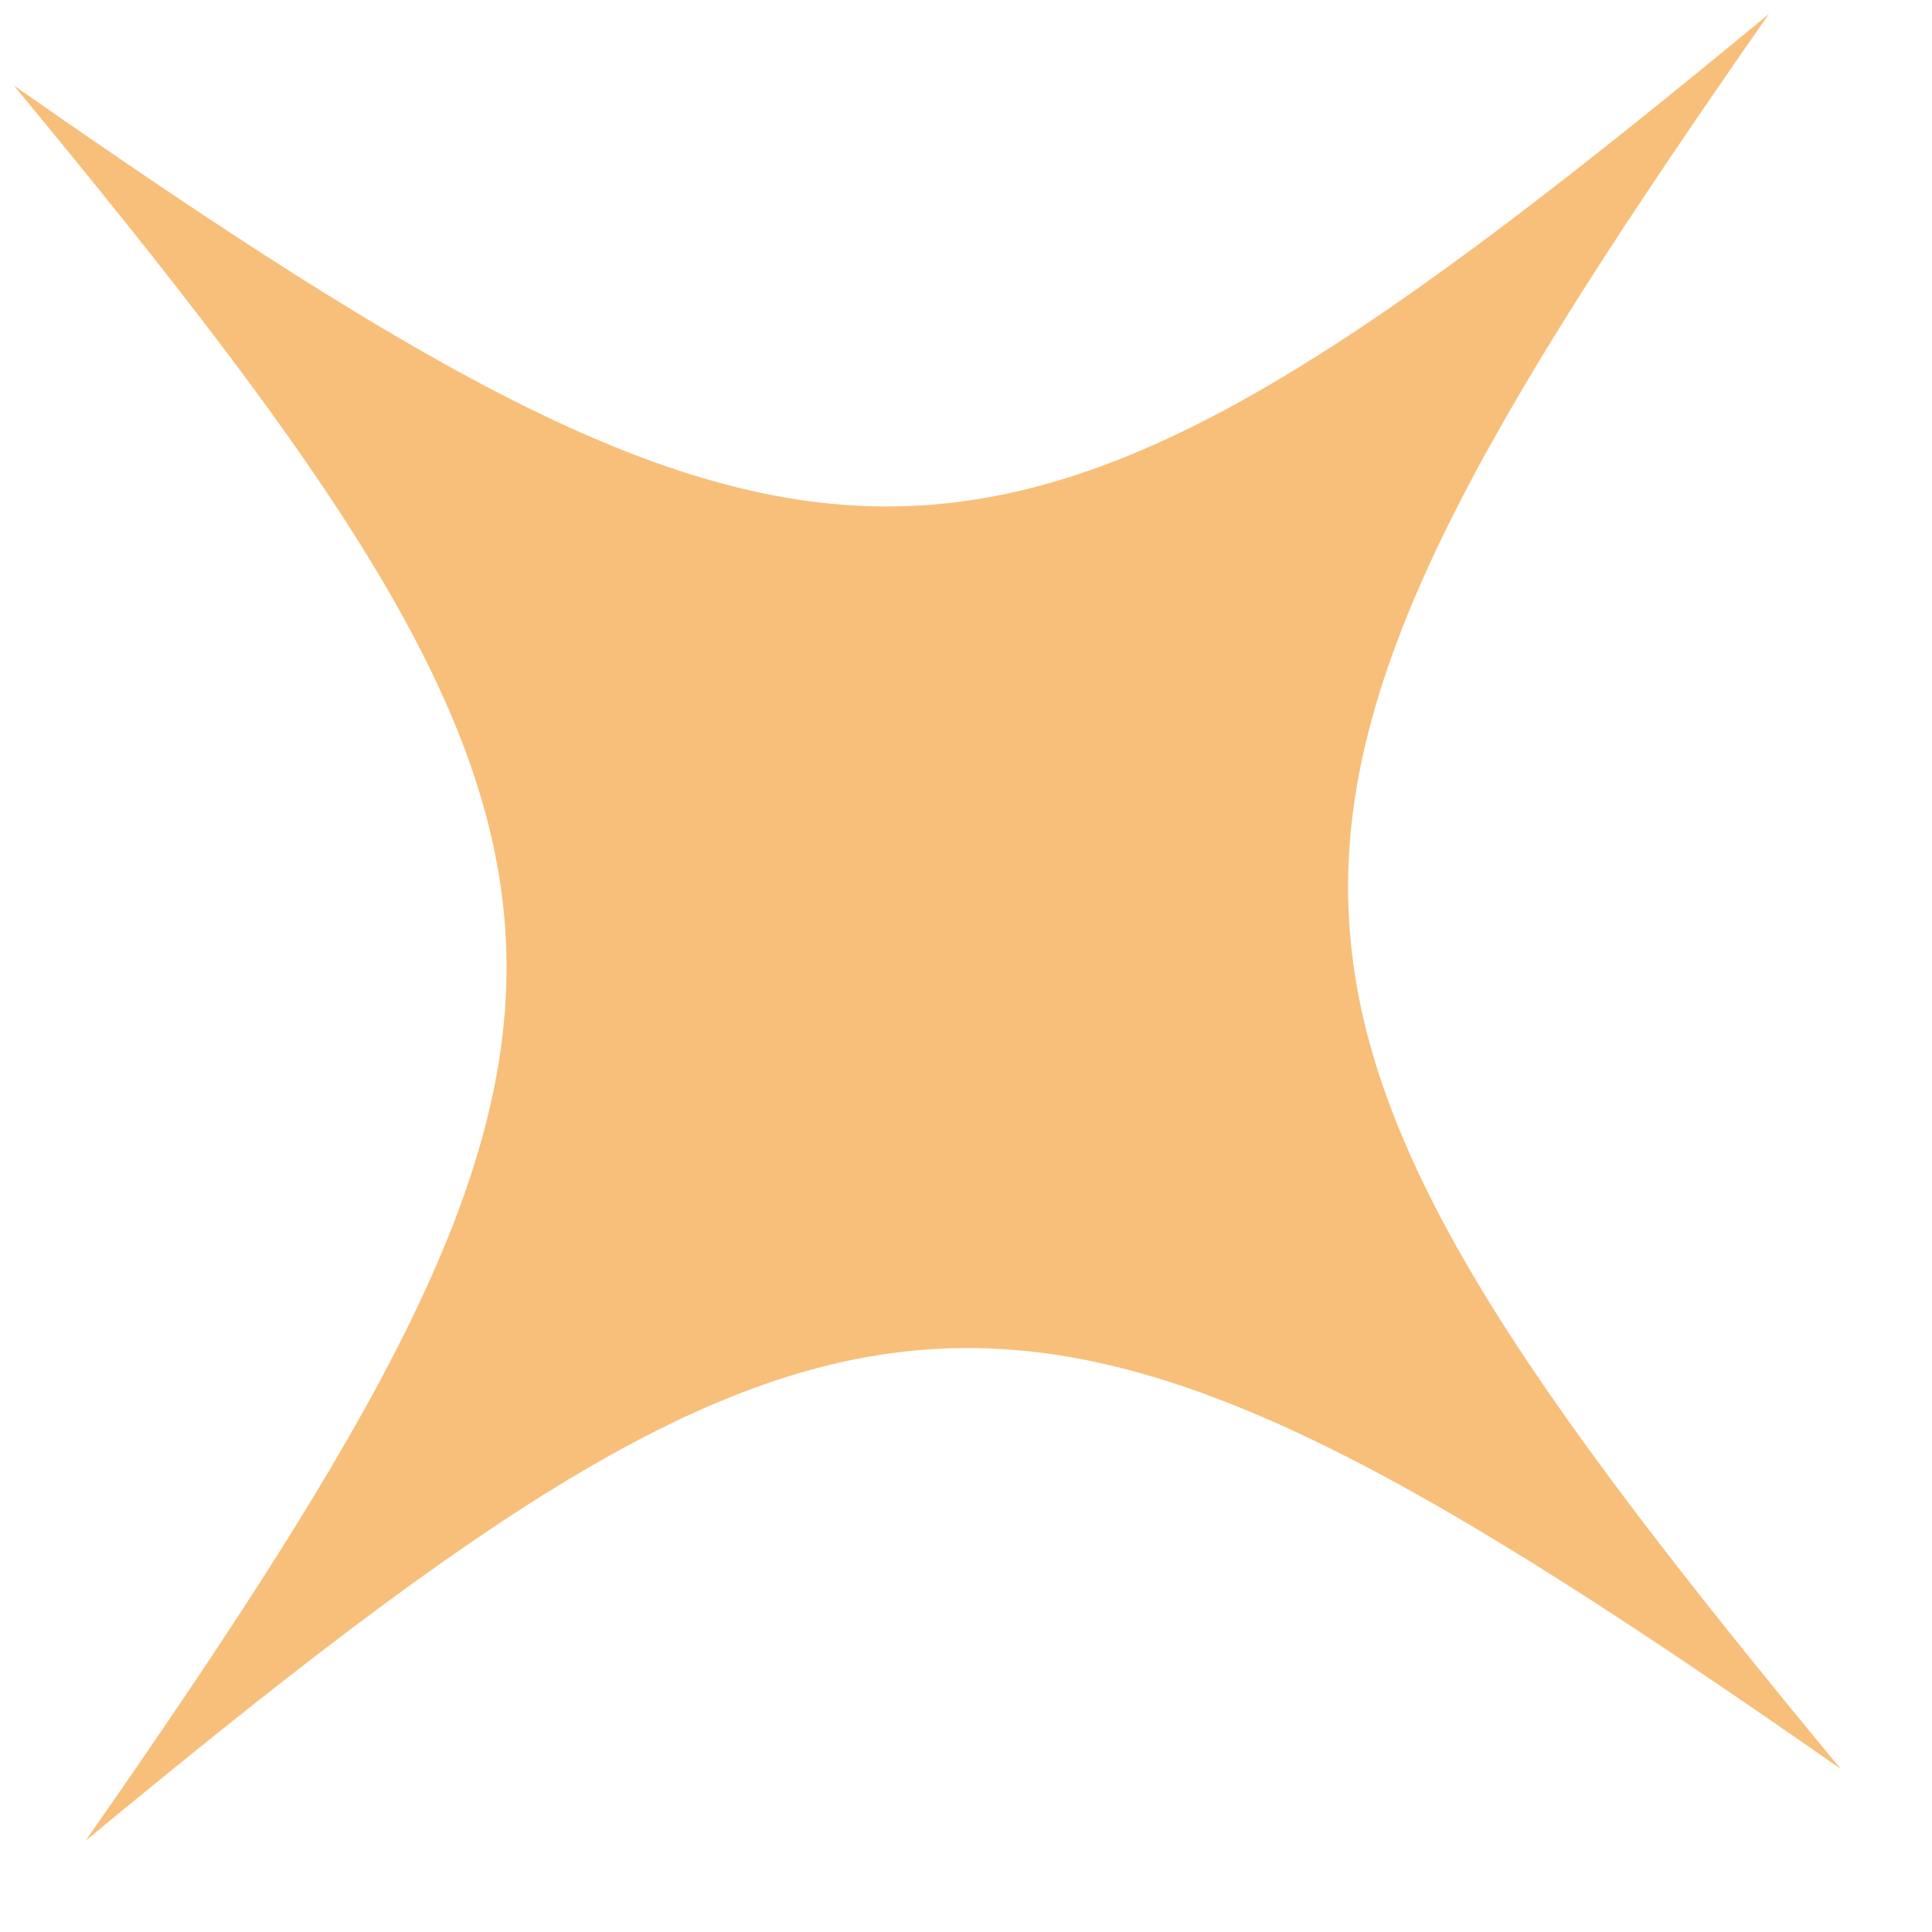 <svg width="21" height="21" viewBox="0 0 21 21" fill="none" xmlns="http://www.w3.org/2000/svg">
<g clip-path="url(#clip0_350_632)">
<path d="M0.931 20.007C7.189 11.042 7.119 9.354 0.151 0.93C9.116 7.188 10.803 7.118 19.228 0.151C12.97 9.116 13.04 10.804 20.007 19.227C11.043 12.97 9.354 13.039 0.931 20.007Z" fill="#F8BF7A"/>
</g>
<defs>
<clipPath id="clip0_350_632">
<rect width="20" height="20" fill="white" transform="translate(20.158 0.158) rotate(90.454)"/>
</clipPath>
</defs>
</svg>

